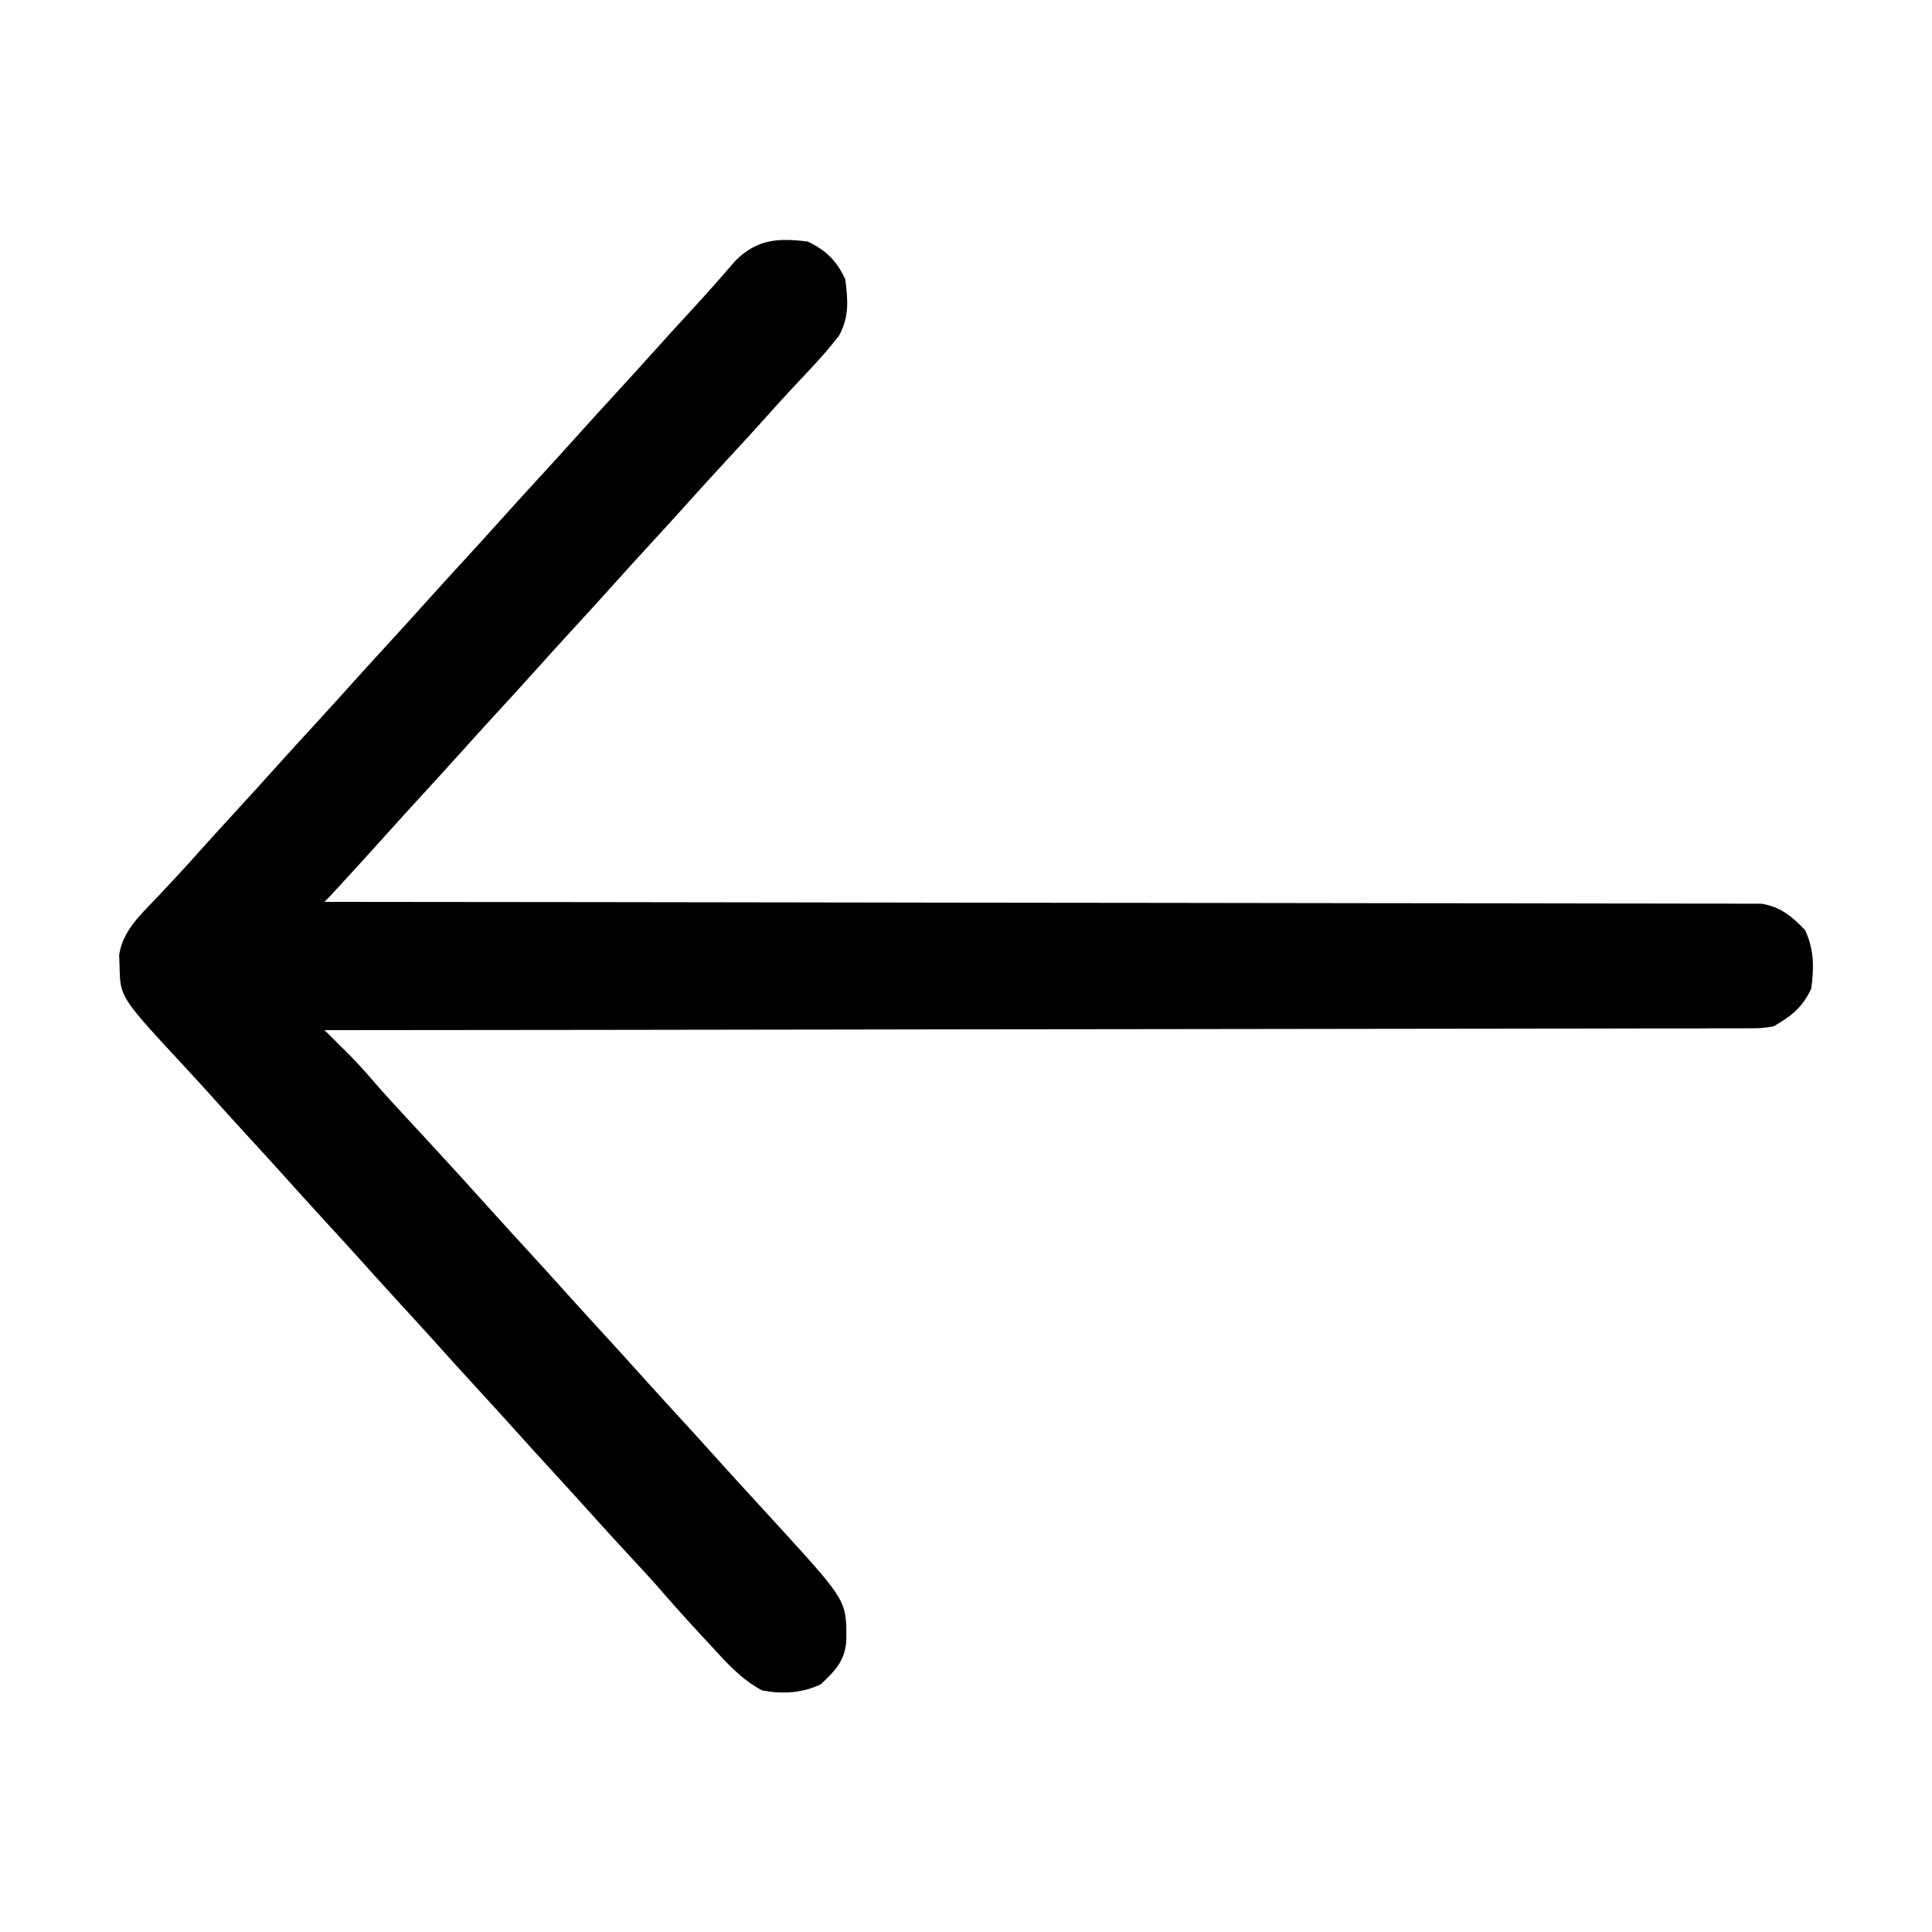 <?xml version="1.0" encoding="UTF-8"?>
<svg version="1.1" xmlns="http://www.w3.org/2000/svg" width="512" height="512">
<path d="M0 0 C4.885 2.268 7.732 5.115 10 10 C10.734 15.456 11.072 20.091 8.324 24.984 C5.807 28.251 3.149 31.261 0.312 34.25 C-0.765 35.401 -1.842 36.552 -2.918 37.703 C-3.444 38.265 -3.971 38.826 -4.513 39.404 C-6.538 41.577 -8.521 43.786 -10.5 46 C-13.965 49.867 -17.473 53.69 -21 57.5 C-25.28 62.124 -29.518 66.781 -33.723 71.473 C-36.298 74.331 -38.897 77.167 -41.5 80 C-44.853 83.649 -48.19 87.312 -51.5 91 C-55.275 95.207 -59.09 99.377 -62.914 103.539 C-65.794 106.677 -68.655 109.83 -71.5 113 C-75.275 117.207 -79.09 121.377 -82.914 125.539 C-85.794 128.677 -88.655 131.83 -91.5 135 C-95.275 139.207 -99.09 143.377 -102.914 147.539 C-105.794 150.677 -108.655 153.83 -111.5 157 C-114.978 160.875 -118.482 164.725 -122 168.562 C-122.722 169.35 -122.722 169.35 -123.459 170.154 C-126.865 173.865 -126.865 173.865 -128 175 C-127.19 175.001 -126.379 175.001 -125.545 175.002 C-77.546 175.038 -29.547 175.094 18.452 175.178 C24.212 175.188 29.972 175.198 35.733 175.208 C36.88 175.209 38.027 175.211 39.208 175.213 C57.789 175.244 76.37 175.261 94.95 175.273 C114.009 175.286 133.068 175.313 152.127 175.355 C163.892 175.38 175.656 175.393 187.421 175.391 C195.484 175.391 203.546 175.406 211.608 175.432 C216.263 175.447 220.918 175.455 225.573 175.446 C229.833 175.438 234.092 175.448 238.353 175.472 C239.895 175.478 241.438 175.477 242.98 175.469 C245.075 175.458 247.169 175.472 249.265 175.492 C250.429 175.494 251.593 175.495 252.793 175.497 C257.837 176.288 260.922 178.866 264.375 182.5 C266.773 187.665 266.754 192.4 266 198 C263.689 202.978 260.71 205.3 256 208 C252.793 208.503 252.793 208.503 249.265 208.508 C248.609 208.514 247.954 208.52 247.279 208.527 C245.086 208.543 242.894 208.531 240.7 208.519 C239.111 208.525 237.522 208.532 235.933 208.542 C231.568 208.562 227.204 208.557 222.839 208.549 C218.132 208.544 213.424 208.562 208.717 208.577 C200.561 208.601 192.406 208.609 184.25 208.608 C172.459 208.606 160.668 208.627 148.876 208.652 C129.746 208.694 110.615 208.717 91.485 208.729 C72.901 208.741 54.317 208.761 35.733 208.792 C34.587 208.794 33.442 208.796 32.262 208.798 C26.516 208.808 20.769 208.818 15.023 208.828 C-32.651 208.911 -80.326 208.965 -128 209 C-127.389 209.606 -126.777 210.212 -126.148 210.837 C-125.342 211.638 -124.537 212.44 -123.707 213.266 C-122.91 214.057 -122.113 214.849 -121.292 215.665 C-118.744 218.261 -116.365 220.961 -113.996 223.719 C-111.465 226.611 -108.861 229.431 -106.25 232.25 C-105.478 233.083 -105.478 233.083 -104.691 233.934 C-103.643 235.066 -102.595 236.197 -101.546 237.329 C-95.081 244.316 -88.671 251.352 -82.312 258.438 C-79.724 261.306 -77.114 264.155 -74.5 267 C-70.408 271.453 -66.352 275.937 -62.312 280.438 C-59.724 283.306 -57.114 286.155 -54.5 289 C-50.408 293.453 -46.352 297.937 -42.312 302.438 C-39.724 305.306 -37.114 308.155 -34.5 311 C-30.408 315.453 -26.352 319.937 -22.312 324.438 C-19.724 327.306 -17.114 330.155 -14.5 333 C-12.666 334.999 -10.833 337 -9 339 C-8.214 339.857 -7.427 340.714 -6.617 341.598 C10.393 360.297 10.393 360.297 10.277 371.016 C9.78 376.37 7.249 378.813 3.5 382.375 C-1.558 384.723 -6.517 384.971 -12 384 C-17.661 381.02 -21.661 376.403 -25.938 371.75 C-26.615 371.024 -27.292 370.299 -27.99 369.551 C-31.858 365.39 -35.632 361.158 -39.359 356.871 C-41.812 354.074 -44.34 351.348 -46.875 348.625 C-51.199 343.962 -55.478 339.263 -59.723 334.527 C-62.298 331.669 -64.897 328.833 -67.5 326 C-71.592 321.547 -75.648 317.063 -79.688 312.562 C-82.276 309.694 -84.886 306.845 -87.5 304 C-91.592 299.547 -95.648 295.063 -99.688 290.562 C-102.276 287.694 -104.886 284.845 -107.5 282 C-111.592 277.547 -115.648 273.063 -119.688 268.562 C-122.276 265.694 -124.886 262.845 -127.5 260 C-131.592 255.547 -135.648 251.063 -139.688 246.562 C-142.276 243.694 -144.886 240.845 -147.5 238 C-151.591 233.547 -155.649 229.066 -159.684 224.562 C-161.352 222.717 -163.029 220.885 -164.723 219.062 C-182.122 200.32 -182.122 200.32 -182.312 192.25 C-182.35 191.224 -182.387 190.198 -182.426 189.141 C-181.554 182.709 -176.618 178.287 -172.312 173.75 C-171.236 172.601 -170.161 171.451 -169.086 170.301 C-168.56 169.74 -168.033 169.178 -167.491 168.6 C-165.445 166.404 -163.439 164.174 -161.438 161.938 C-158.149 158.269 -154.833 154.627 -151.5 151 C-148.147 147.351 -144.81 143.688 -141.5 140 C-137.725 135.793 -133.91 131.623 -130.086 127.461 C-127.206 124.323 -124.345 121.17 -121.5 118 C-117.725 113.793 -113.91 109.623 -110.086 105.461 C-107.206 102.323 -104.345 99.17 -101.5 96 C-97.725 91.793 -93.91 87.623 -90.086 83.461 C-87.206 80.323 -84.345 77.17 -81.5 74 C-77.725 69.793 -73.91 65.623 -70.086 61.461 C-67.206 58.323 -64.345 55.17 -61.5 52 C-57.725 47.793 -53.91 43.623 -50.086 39.461 C-47.206 36.323 -44.345 33.17 -41.5 30 C-37.73 25.799 -33.925 21.63 -30.099 17.481 C-26.348 13.405 -22.691 9.251 -19.07 5.059 C-13.322 -0.657 -7.79 -0.941 0 0 Z " fill="#000000" transform="translate(214,64)"/>
</svg>
